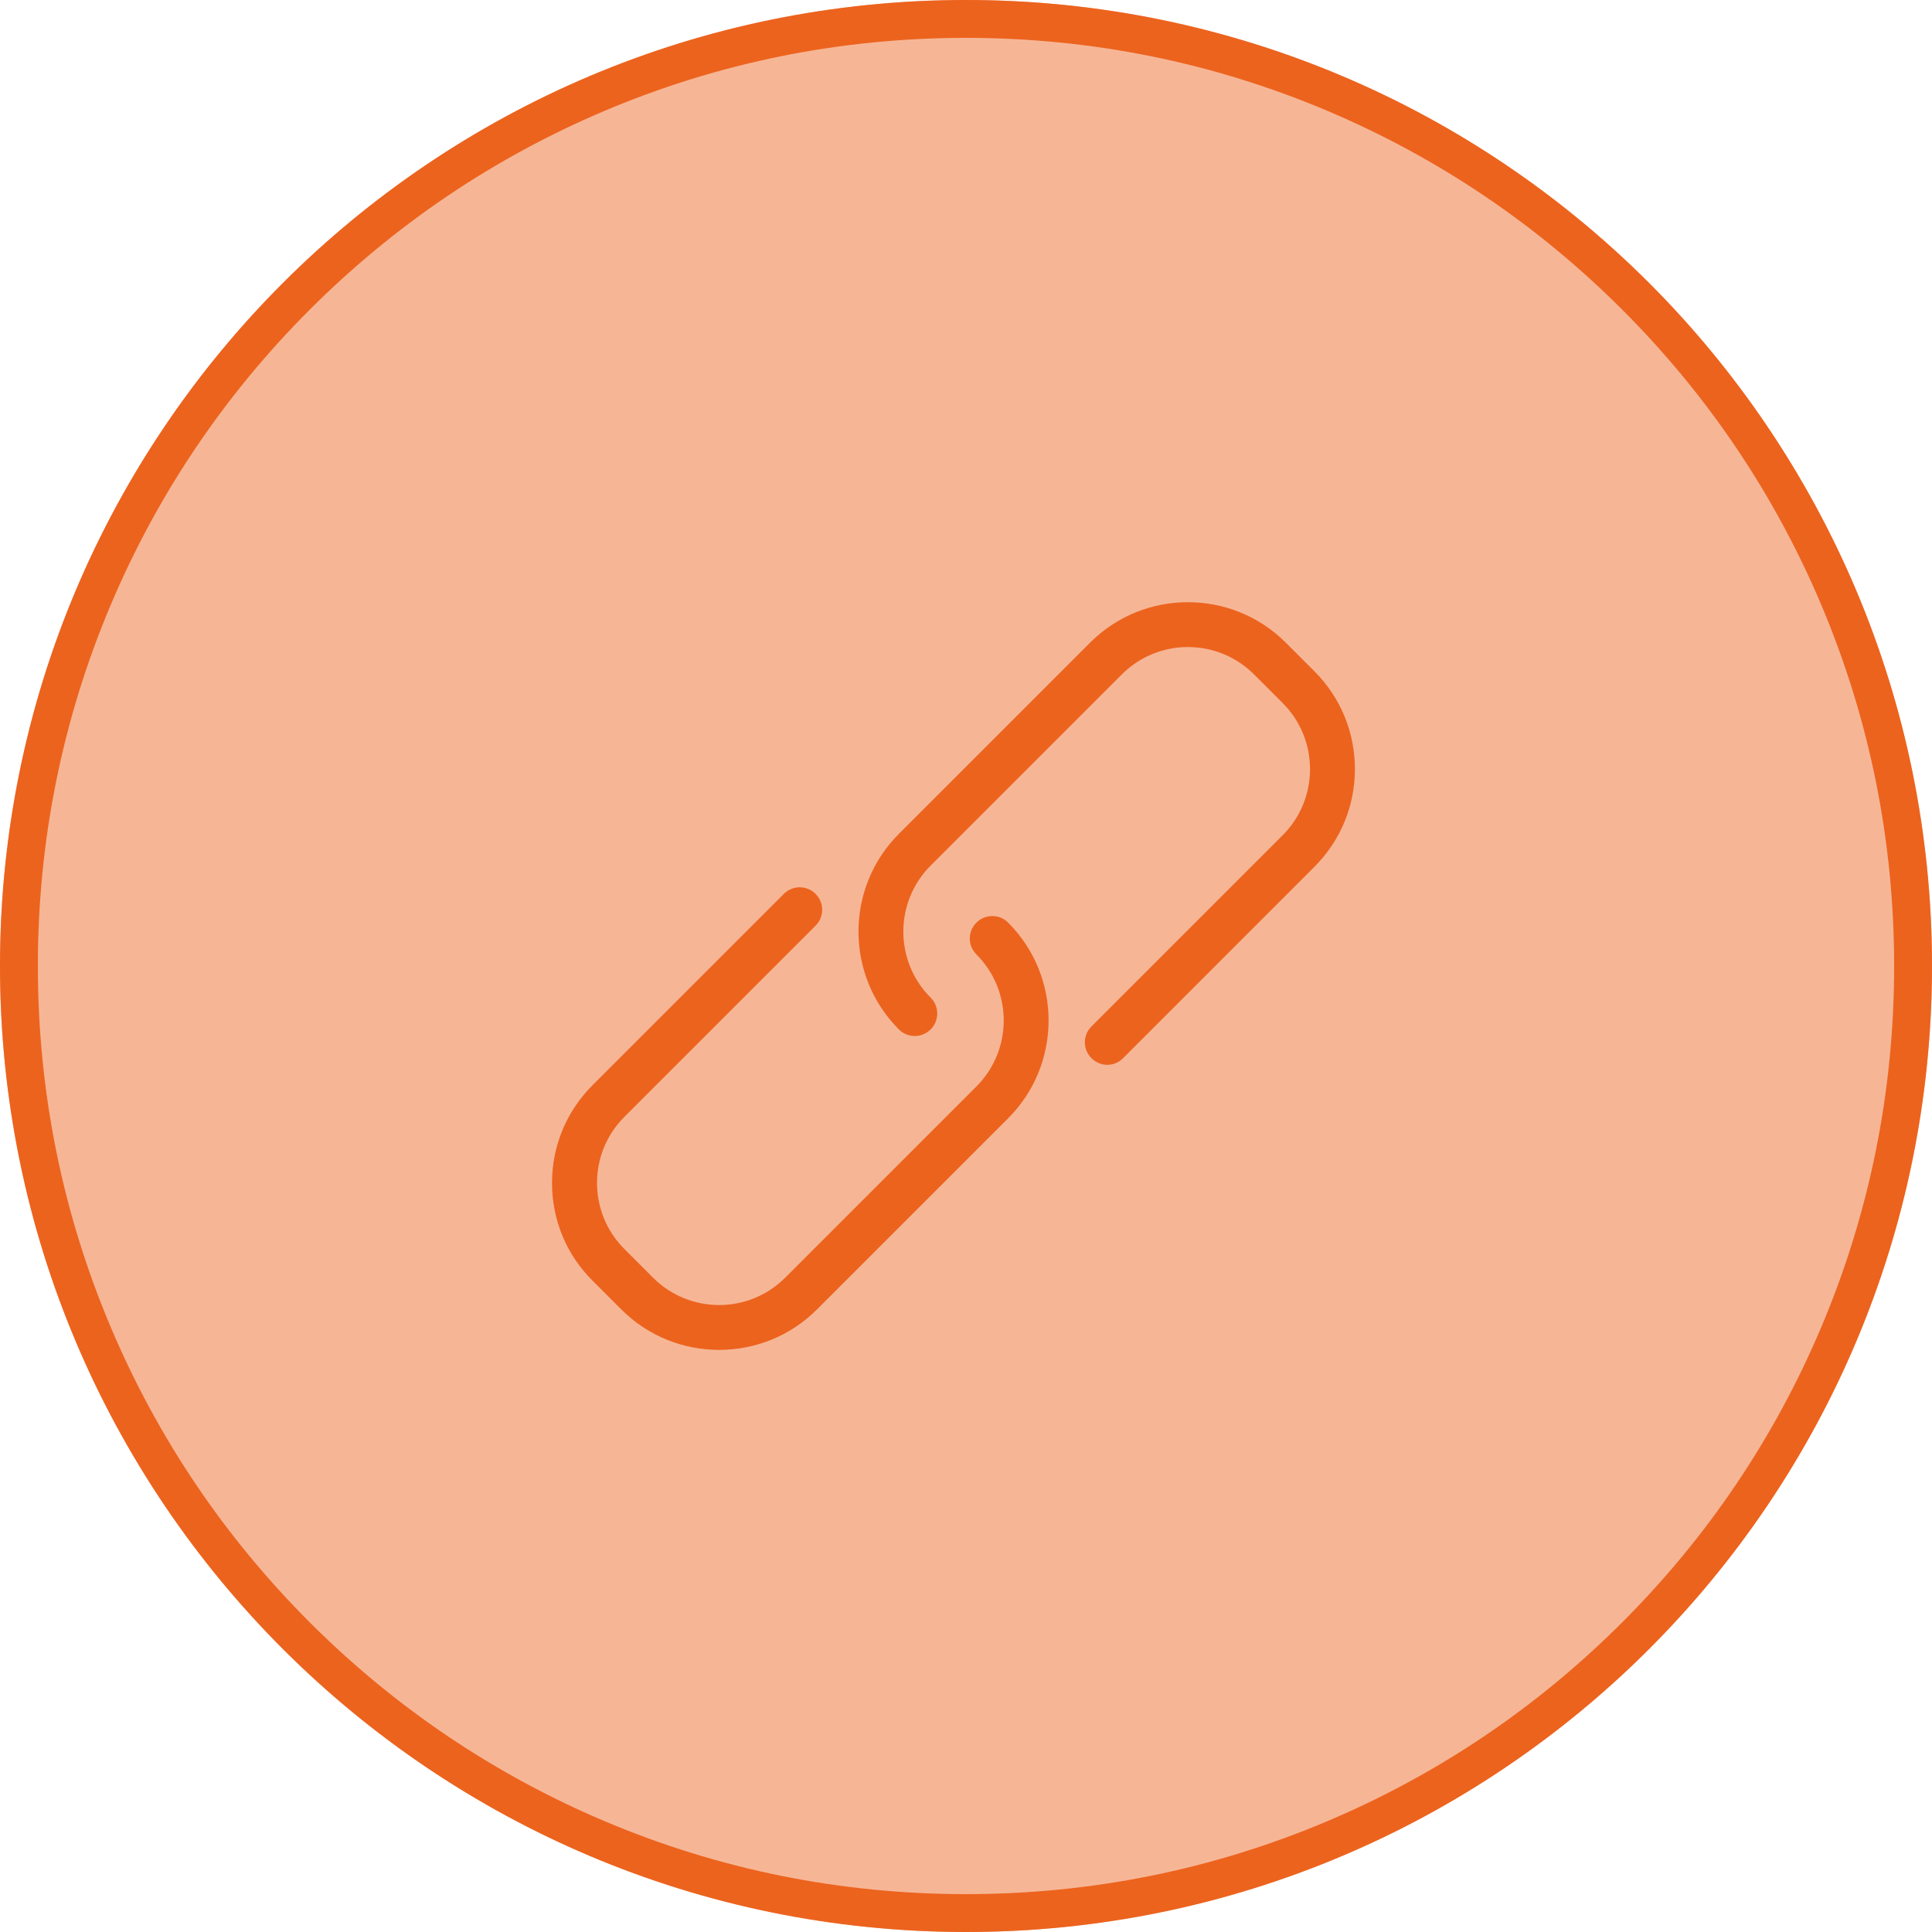 <svg width="50" height="50" viewBox="0 0 50 50" fill="none" xmlns="http://www.w3.org/2000/svg">
<circle cx="25" cy="25" r="25" fill="#F6B696"/>
<path d="M25.269 23.878C25.041 24.106 25.041 24.472 25.269 24.7C26.212 25.643 26.212 27.175 25.269 28.118L20.32 33.067C19.377 34.01 17.845 34.01 16.902 33.067L16.158 32.323C15.215 31.38 15.215 29.848 16.158 28.905L21.107 23.956C21.335 23.728 21.335 23.362 21.107 23.134C20.879 22.906 20.514 22.906 20.285 23.134L15.336 28.083C14.66 28.759 14.286 29.659 14.286 30.614C14.286 31.57 14.656 32.469 15.336 33.145L16.08 33.889C16.778 34.587 17.694 34.935 18.611 34.935C19.528 34.935 20.445 34.587 21.142 33.889L26.091 28.94C27.486 27.545 27.486 25.273 26.091 23.878C25.868 23.65 25.497 23.65 25.269 23.878Z" fill="#EC631E"/>
<path d="M34.019 17.375L33.274 16.63C31.88 15.236 29.607 15.236 28.213 16.63L23.263 21.58C21.869 22.974 21.869 25.247 23.263 26.641C23.491 26.869 23.857 26.869 24.085 26.641C24.313 26.413 24.313 26.047 24.085 25.819C23.143 24.877 23.143 23.345 24.085 22.402L29.035 17.452C29.977 16.51 31.509 16.51 32.452 17.452L33.197 18.197C34.139 19.14 34.139 20.672 33.197 21.614L28.247 26.564C28.019 26.792 28.019 27.158 28.247 27.386C28.359 27.498 28.51 27.558 28.656 27.558C28.802 27.558 28.953 27.502 29.065 27.386L34.014 22.436C34.69 21.761 35.065 20.861 35.065 19.906C35.065 18.95 34.694 18.051 34.019 17.375Z" fill="#EC631E"/>
<path fill-rule="evenodd" clip-rule="evenodd" d="M25 0.98C21.756 0.98 18.611 1.615 15.65 2.867C12.791 4.077 10.222 5.809 8.015 8.015C5.809 10.221 4.077 12.79 2.867 15.651C1.614 18.612 0.98 21.757 0.98 25C0.98 28.243 1.614 31.389 2.867 34.349C4.077 37.209 5.809 39.778 8.015 41.985C10.222 44.191 12.791 45.923 15.65 47.133C18.611 48.386 21.756 49.02 25 49.02C28.243 49.02 31.388 48.386 34.349 47.133C37.21 45.923 39.779 44.191 41.984 41.985C44.191 39.778 45.923 37.209 47.133 34.349C48.385 31.389 49.02 28.243 49.02 25C49.02 21.757 48.385 18.612 47.133 15.651C45.923 12.79 44.191 10.221 41.984 8.015C39.779 5.809 37.21 4.077 34.349 2.867C31.388 1.615 28.243 0.98 25 0.98ZM25 0C38.807 0 50 11.193 50 25C50 38.807 38.807 50 25 50C11.193 50 0 38.807 0 25C0 11.193 11.193 0 25 0Z" fill="#EC631E"/>
</svg>
